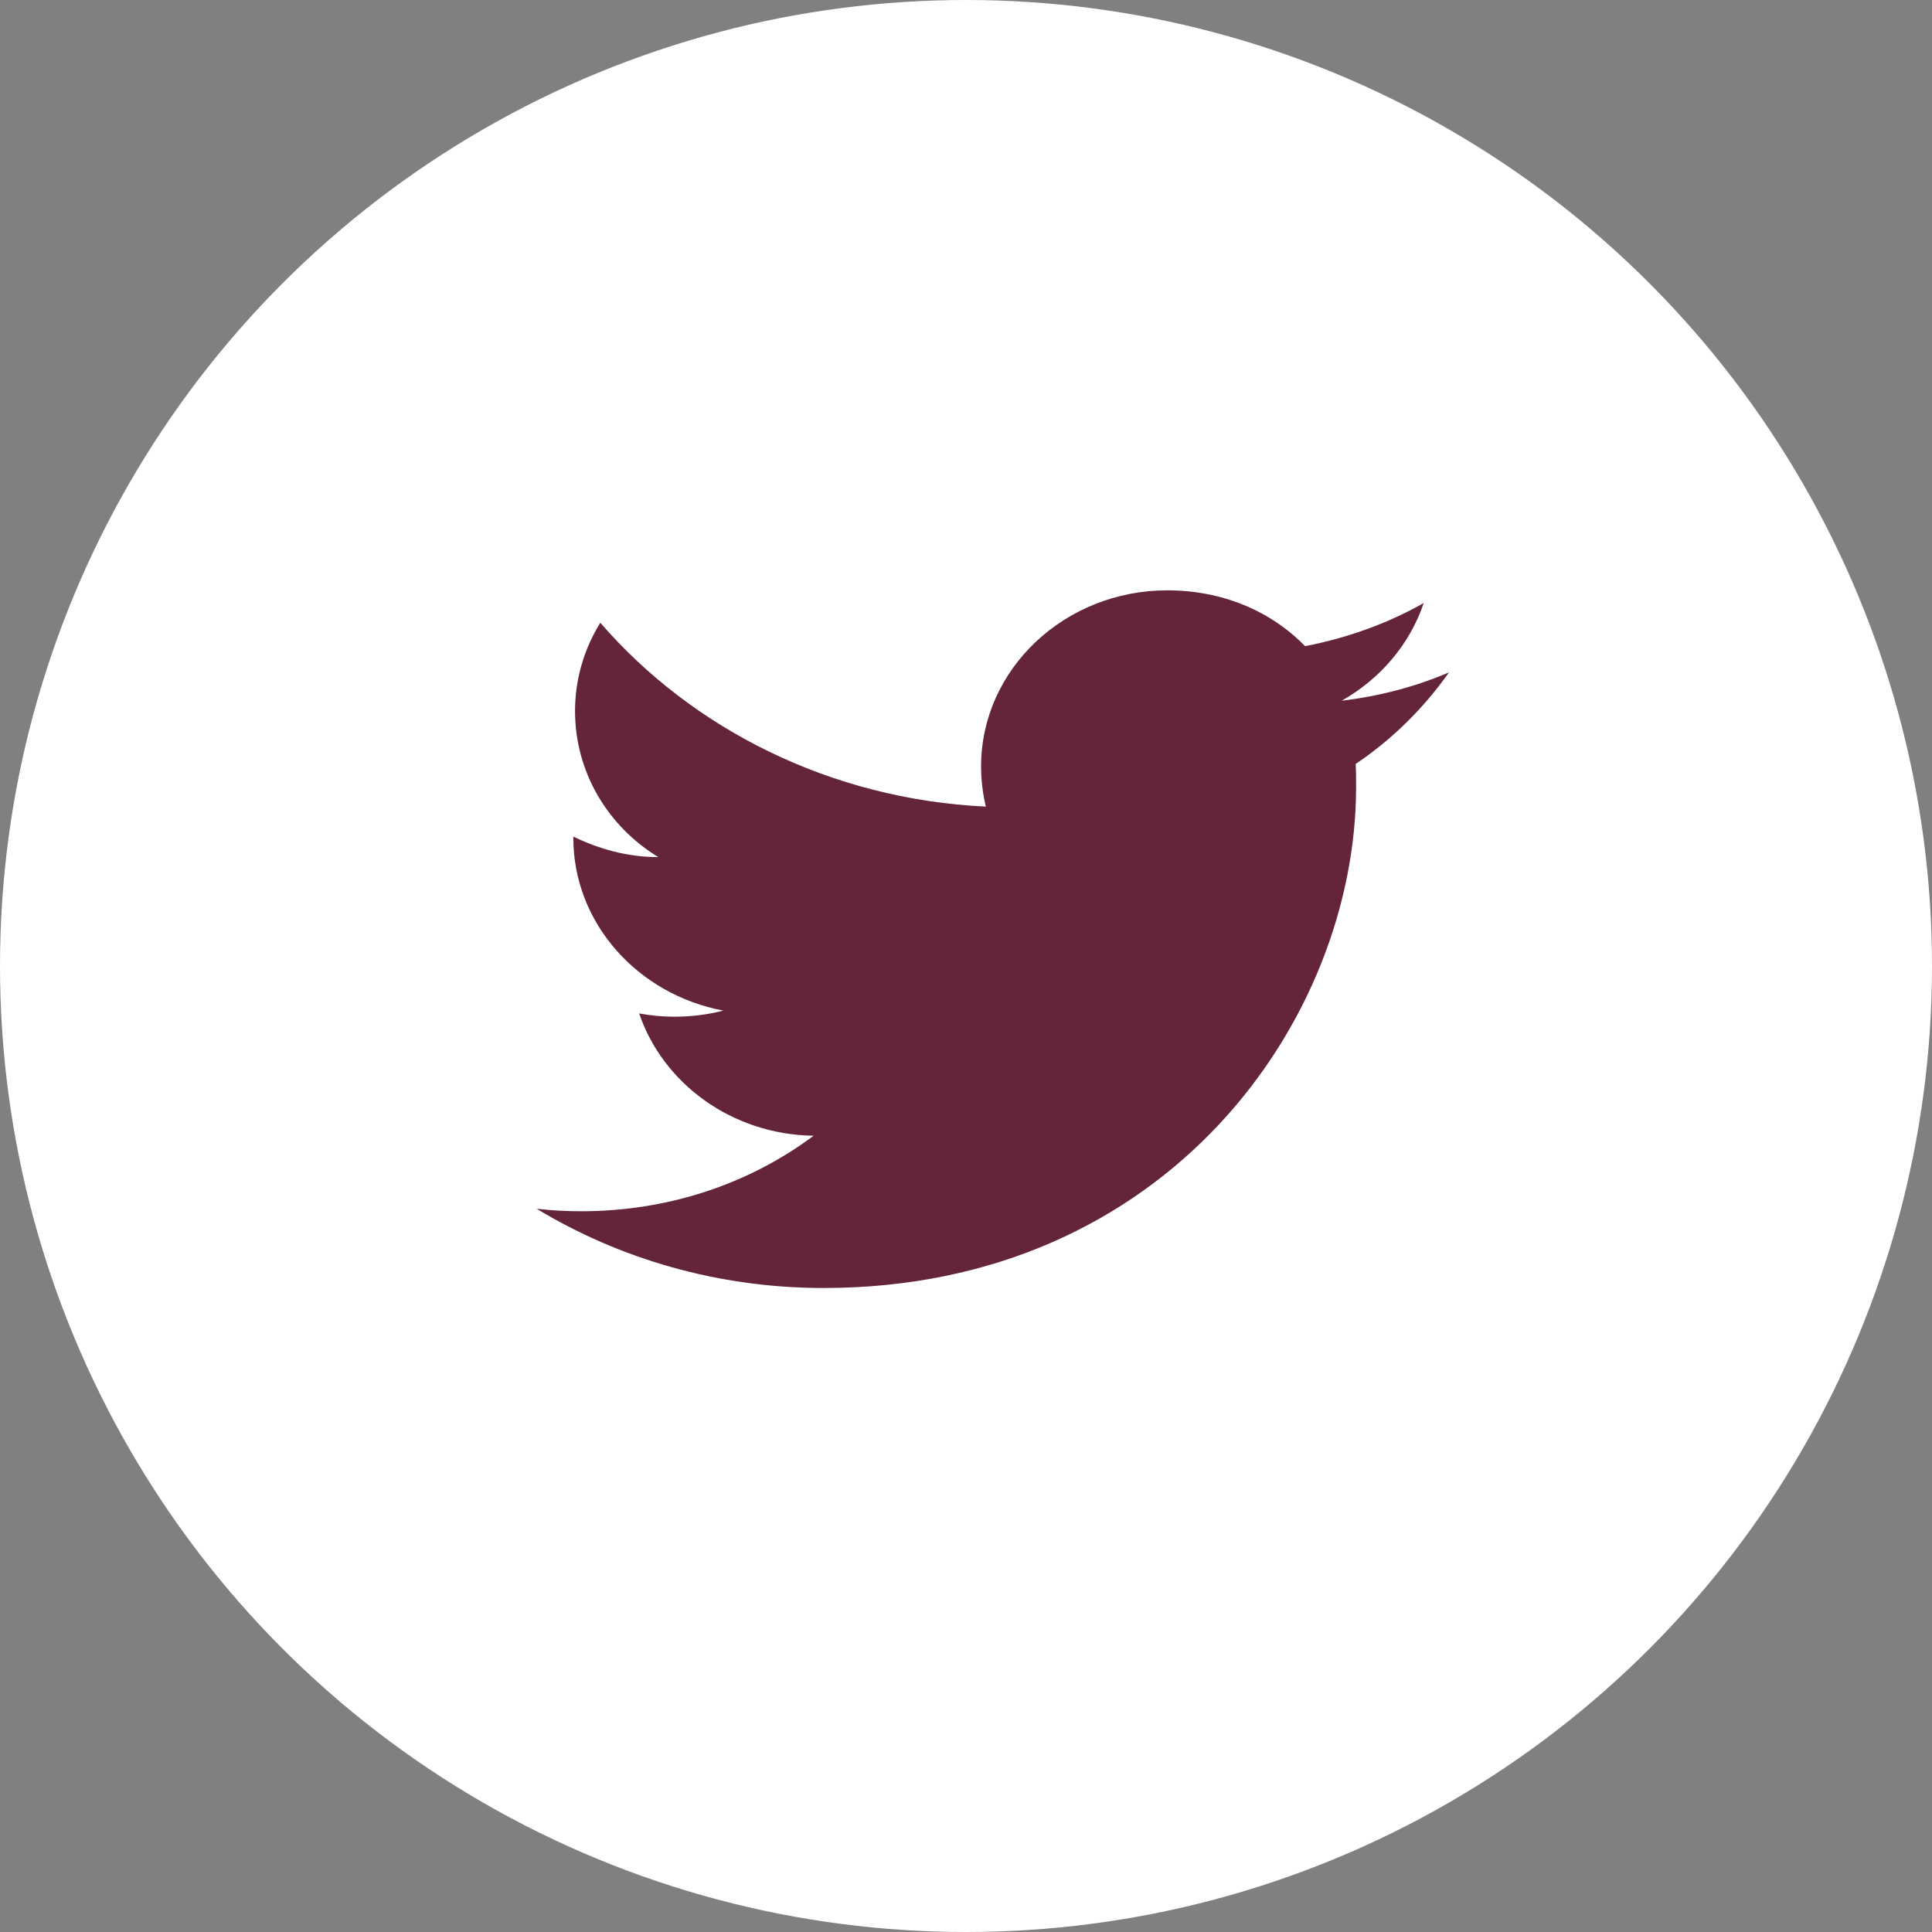 <svg width="36" height="36" viewBox="0 0 36 36" fill="none" xmlns="http://www.w3.org/2000/svg">
<rect x="0" y="0" width="36" height="36" fill="#808080" stroke="none"/>
<circle cx="18" cy="18" r="18" fill="white"/>
<path d="M27 12.529C26.374 12.797 25.7 12.973 25.001 13.057C25.716 12.652 26.269 12.009 26.529 11.237C25.854 11.619 25.107 11.887 24.318 12.04C23.676 11.382 22.774 11 21.75 11C19.841 11 18.281 12.468 18.281 14.281C18.281 14.541 18.313 14.793 18.37 15.03C15.477 14.892 12.901 13.585 11.186 11.604C10.886 12.086 10.715 12.652 10.715 13.248C10.715 14.388 11.325 15.397 12.267 15.971C11.69 15.971 11.154 15.818 10.683 15.588C10.683 15.588 10.683 15.588 10.683 15.611C10.683 17.202 11.885 18.532 13.478 18.831C13.185 18.907 12.877 18.945 12.56 18.945C12.34 18.945 12.121 18.922 11.91 18.884C12.348 20.177 13.624 21.14 15.16 21.163C13.974 22.05 12.47 22.57 10.829 22.57C10.553 22.57 10.276 22.555 10 22.524C11.544 23.457 13.38 24 15.347 24C21.75 24 25.269 18.999 25.269 14.663C25.269 14.518 25.269 14.38 25.261 14.235C25.944 13.776 26.529 13.195 27 12.529Z" fill="#64253A"/>
</svg>
